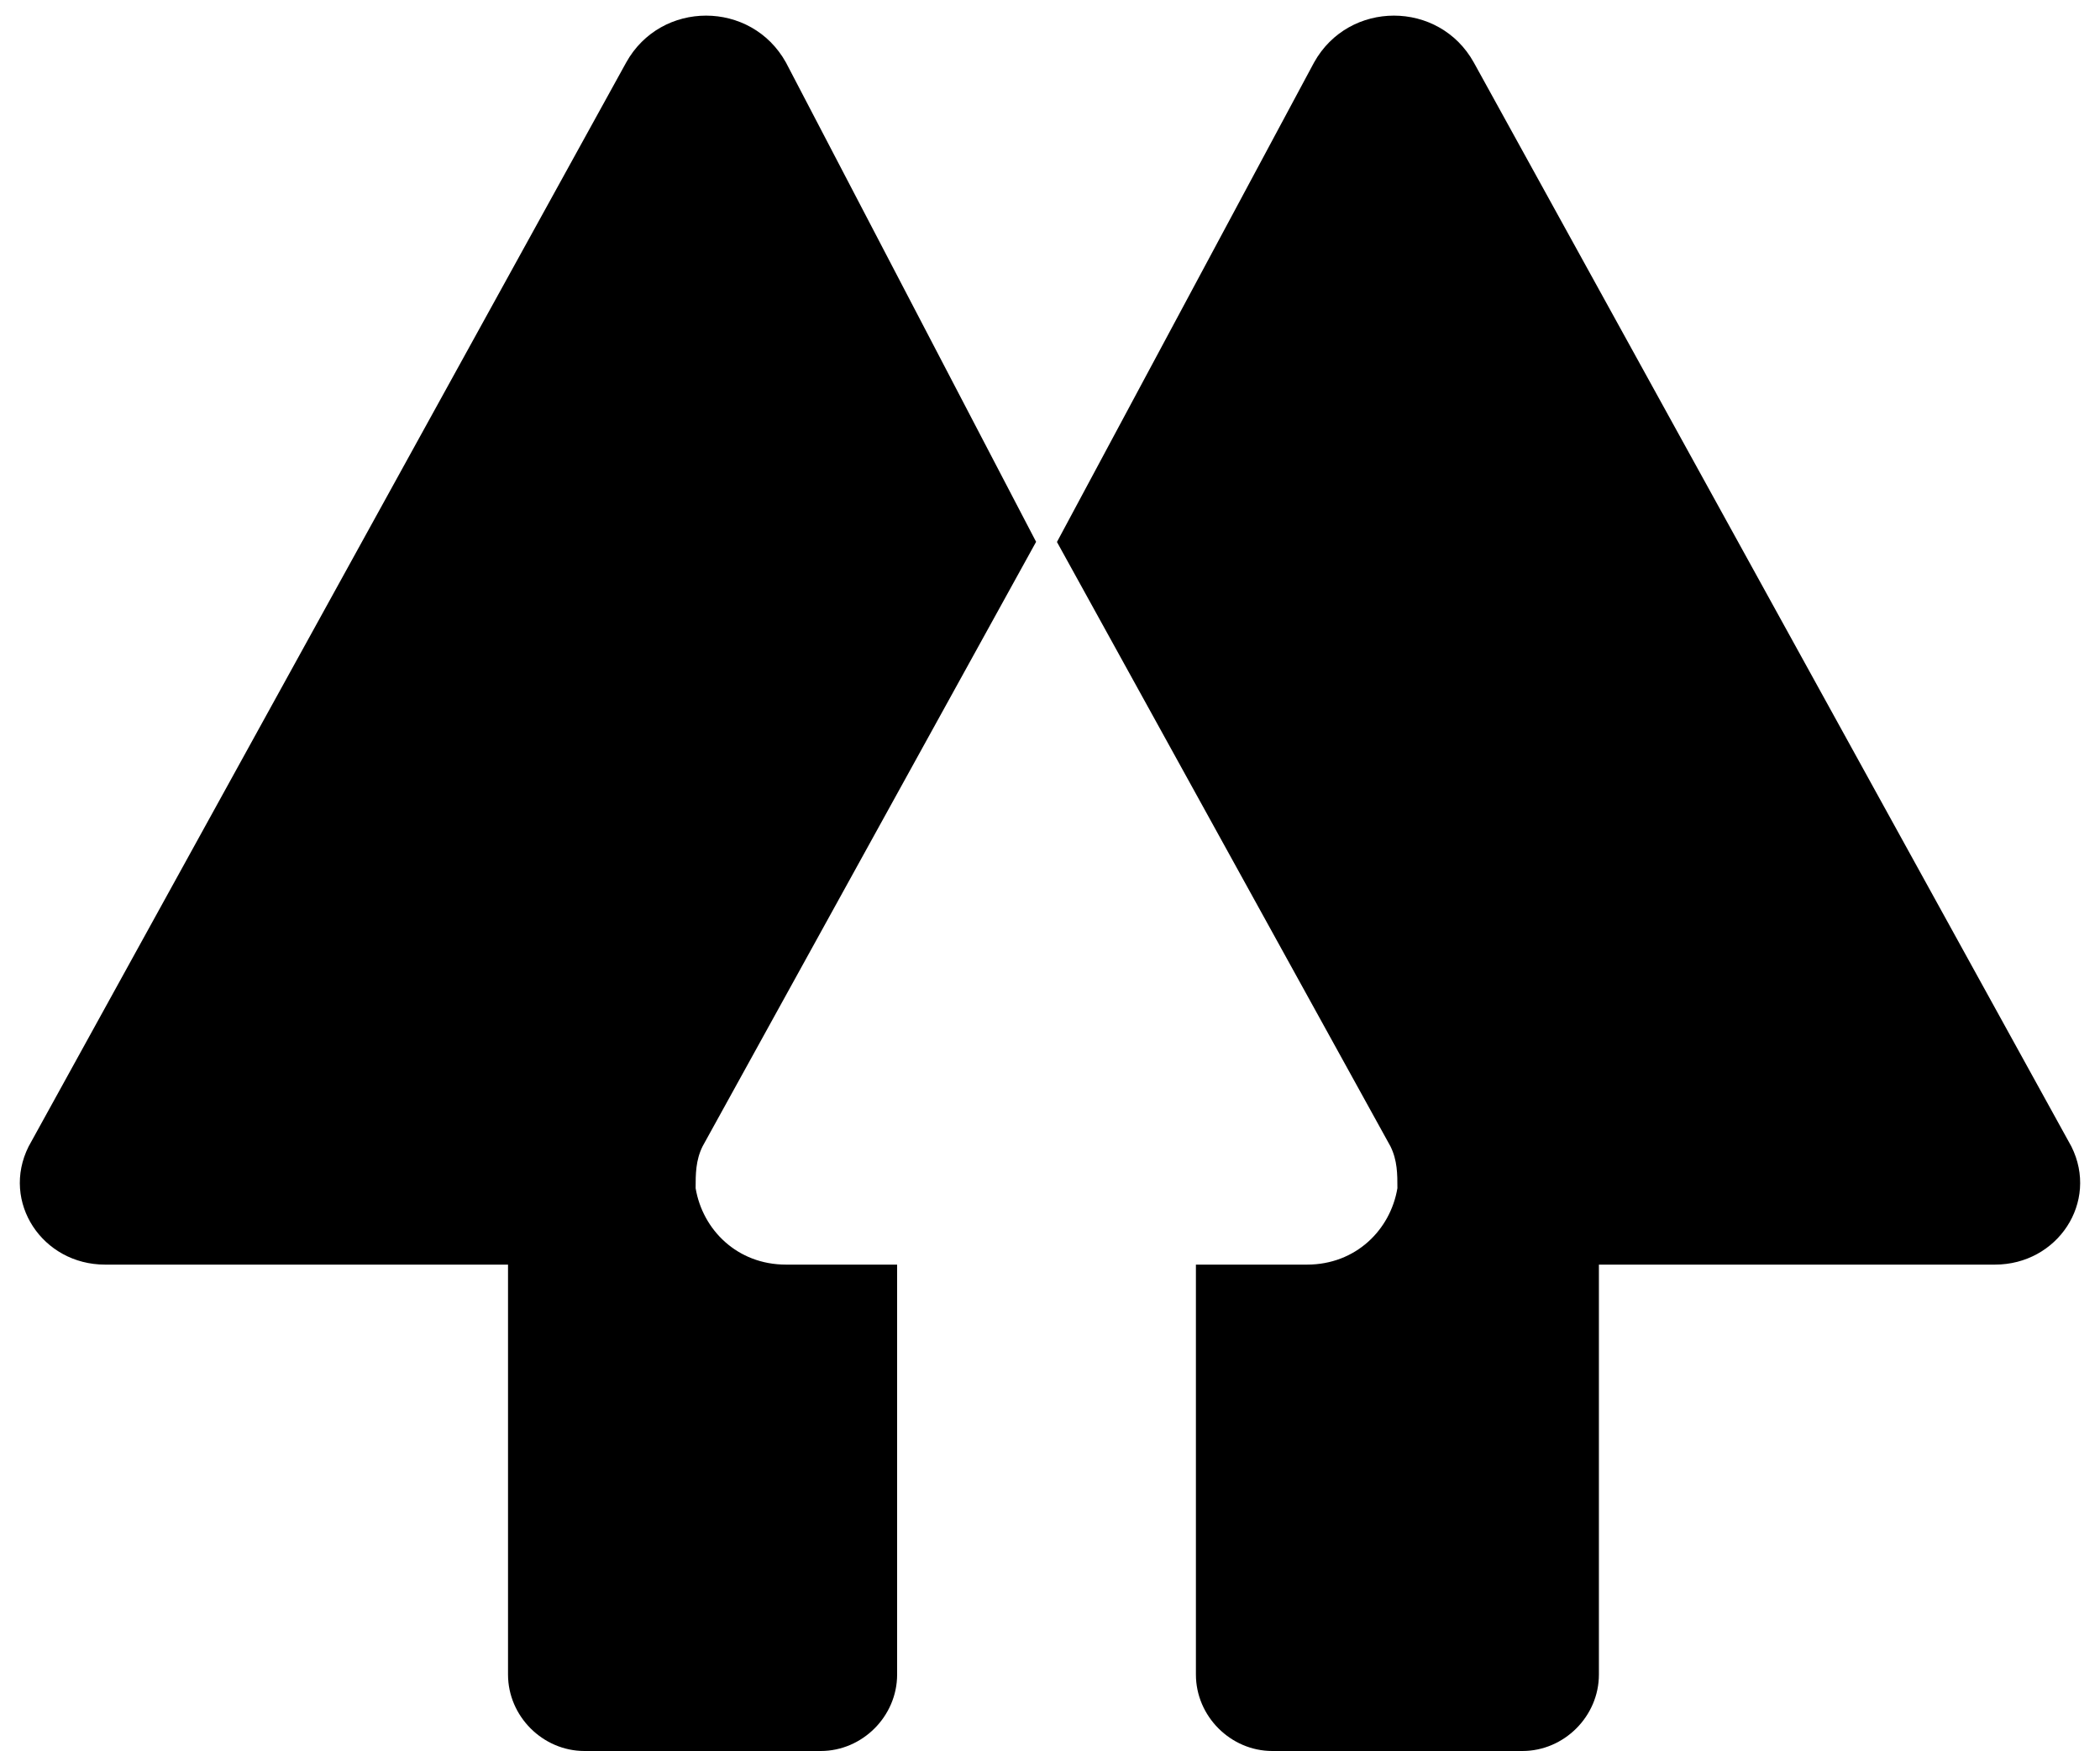 <svg height="2084" viewBox="-7.19 -5.39 814.38 679.39" width="2500" fill="currentColor"
  xmlns="http://www.w3.org/2000/svg">
  <path d="m297.53 18.87c-13.49-24.26-48.54-24.26-62.02 0l-231.91 420.58c-10.79 21.57 5.39 45.83 29.66 45.83h156.4v159.06c0 16.18 13.49 29.66 29.67 29.66h91.68c16.18 0 29.66-13.48 29.66-29.66v-159.06h-43.14c-18.88 0-32.36-13.48-35.06-29.66 0-5.39 0-10.78 2.7-16.23l129.44-234.55z" />
  <path d="m502.47 18.87c13.49-24.26 48.54-24.26 62.02 0l231.91 420.58c10.79 21.57-5.39 45.83-29.66 45.83h-153.71v159.06c0 16.18-13.48 29.66-29.69 29.66h-97.05c-16.18 0-29.66-13.48-29.66-29.66v-159.06h43.15c18.87 0 32.35-13.48 35.05-29.66 0-5.39 0-10.78-2.7-16.23l-129.43-234.49z" />
</svg>